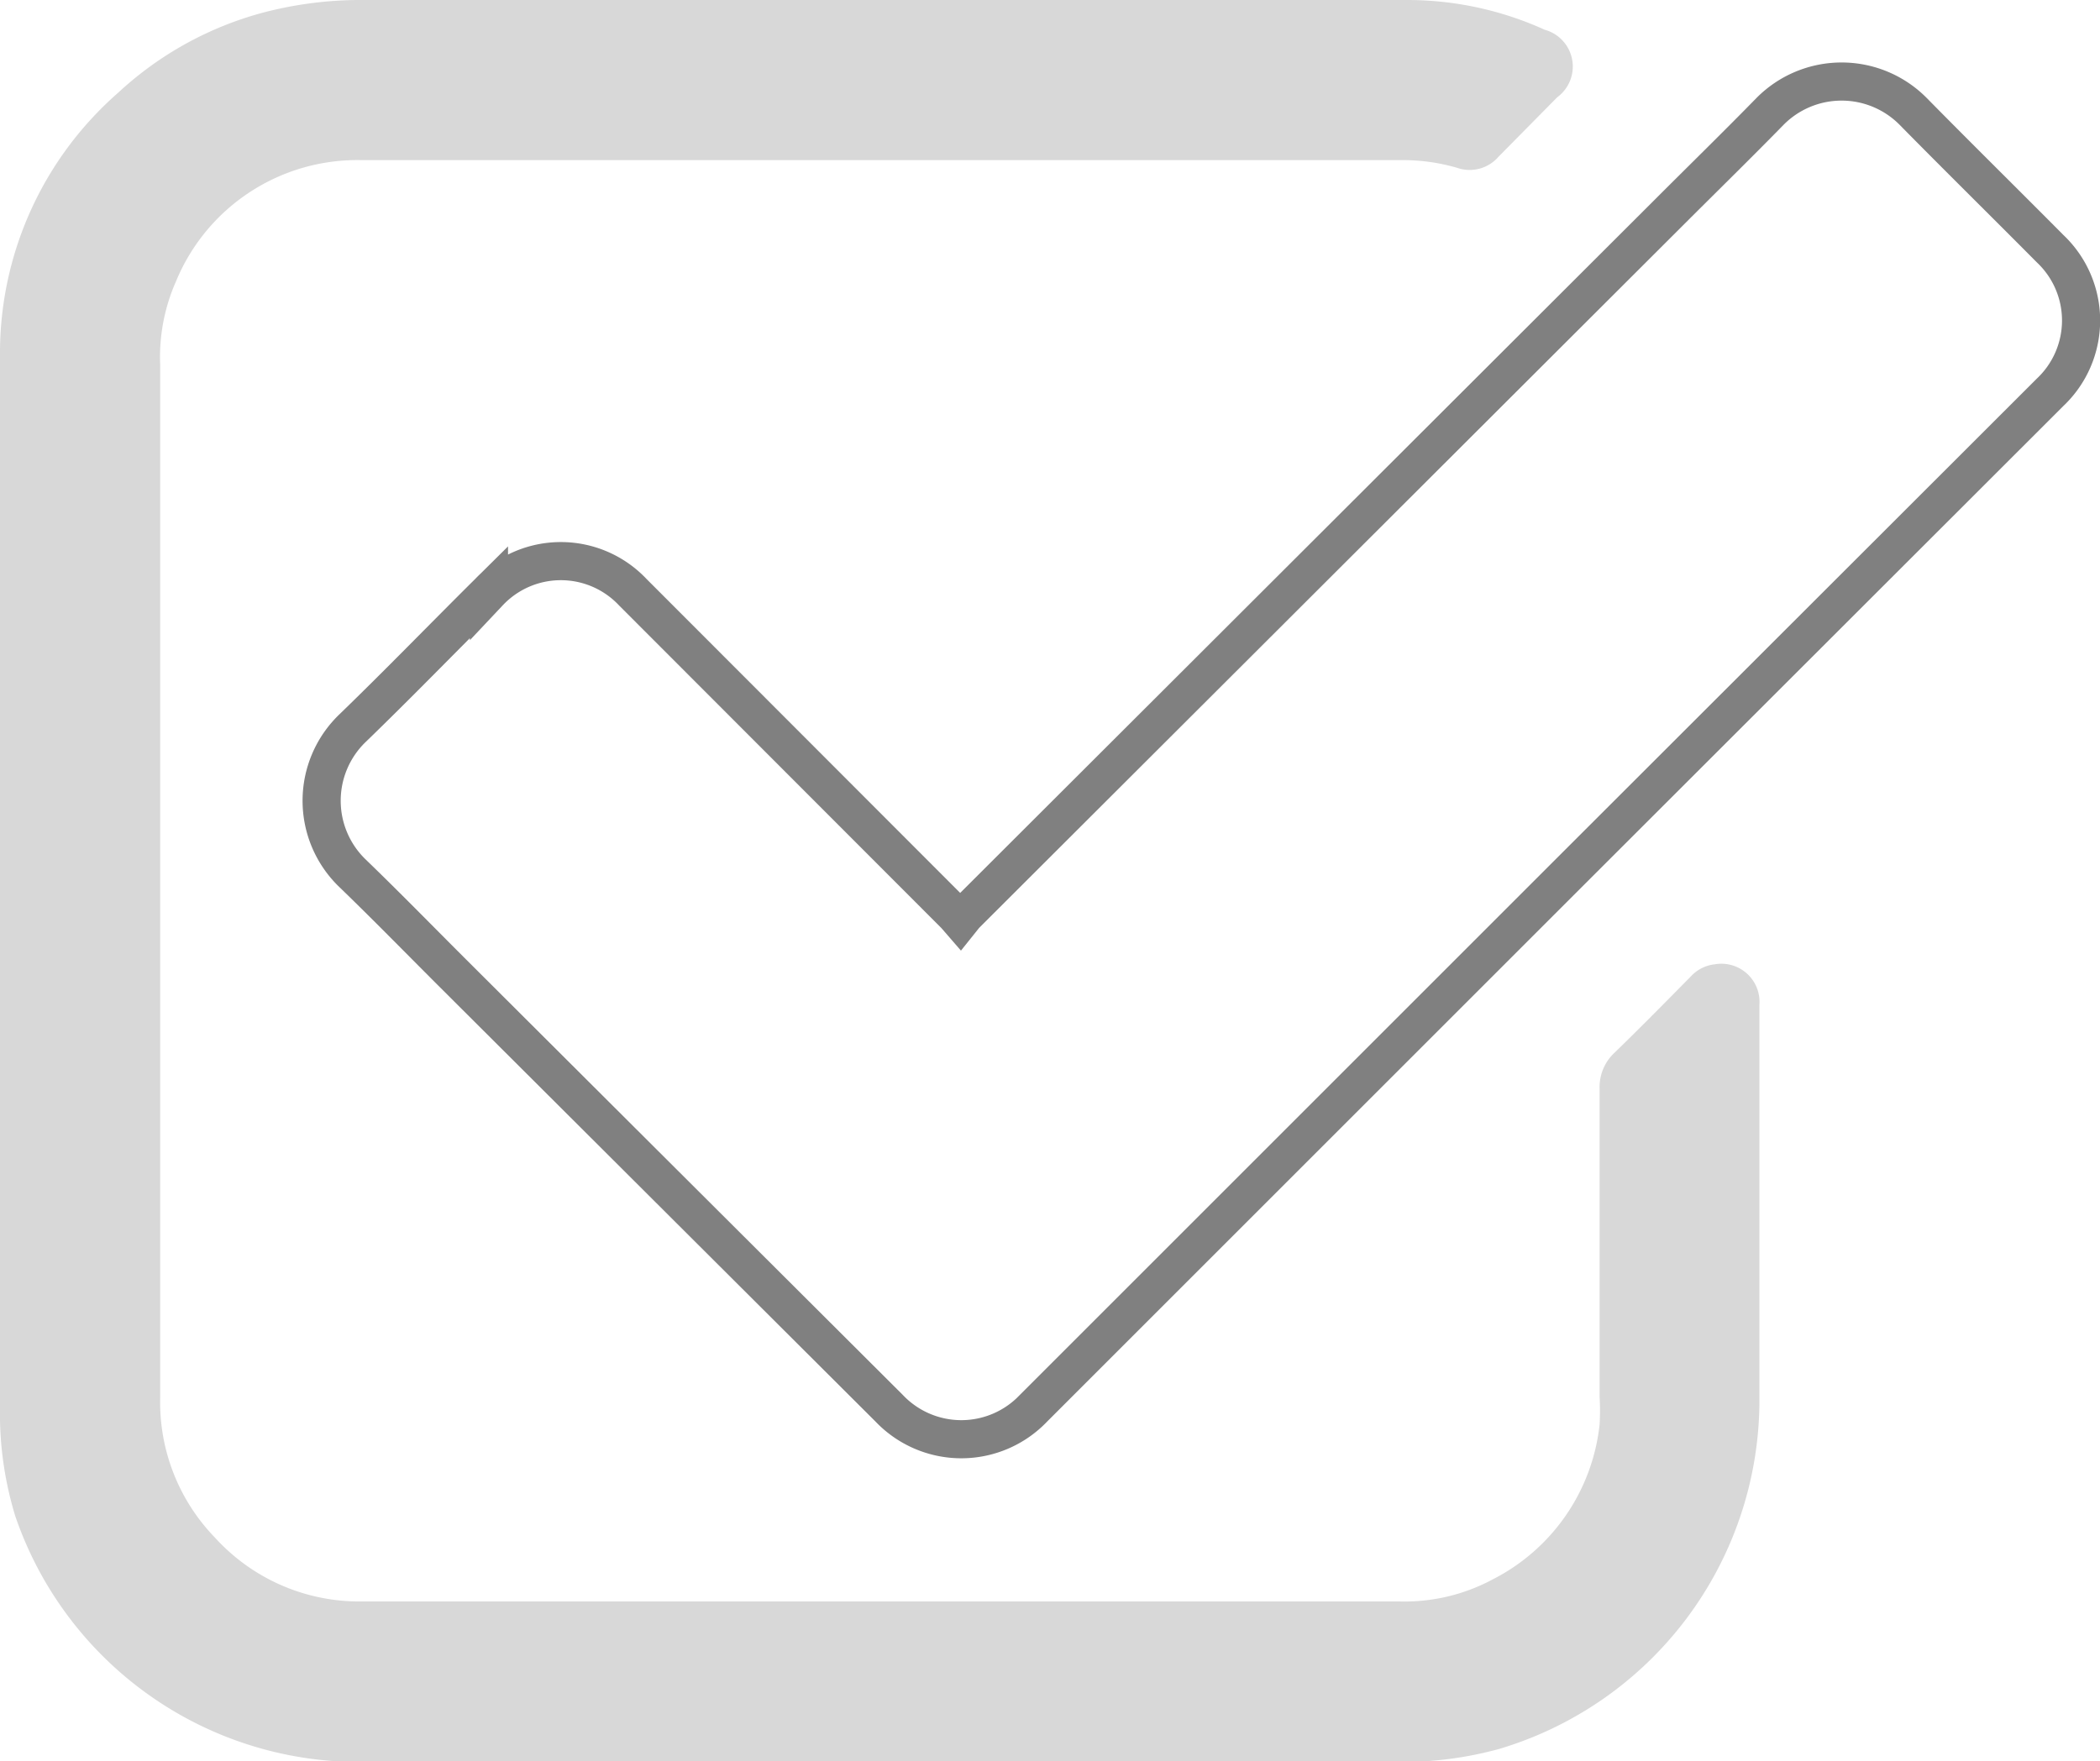 <svg xmlns="http://www.w3.org/2000/svg" viewBox="0 0 55.06 46.19"><defs><style>.cls-1{fill:none;stroke:gray;stroke-miterlimit:10;}.cls-2{fill:#d8d8d8;}</style></defs><title>summary_light</title><g id="Calque_2" data-name="Calque 2"><g id="Calque_1-2" data-name="Calque 1"><g id="iEaZeI.tif"><path class="cls-1" d="M25.18,24.15,25.3,24,43.83,5.5c.86-.86,1.73-1.71,2.58-2.58a2.64,2.64,0,0,1,3.75,0c1.19,1.21,2.4,2.4,3.59,3.6a2.59,2.59,0,0,1,0,3.77L41.1,22.93l-14,14a2.61,2.61,0,0,1-3.79,0L11.81,25.46c-.86-.86-1.7-1.72-2.57-2.56a2.64,2.64,0,0,1,0-3.8c1.21-1.17,2.38-2.38,3.58-3.57a2.59,2.59,0,0,1,3.77,0L25.05,24Z"/><path class="cls-2" d="M23.06,0H36.9a8.71,8.71,0,0,1,3.6.78,1,1,0,0,1,.33,1.77L39.29,4.11a1,1,0,0,1-1.09.29,5.09,5.09,0,0,0-1.51-.2H9.5A5.14,5.14,0,0,0,4.61,7.39,4.9,4.9,0,0,0,4.2,9.57q0,9.63,0,19.26c0,2.61,0,5.22,0,7.83a5.1,5.1,0,0,0,1.44,3.67A5.11,5.11,0,0,0,9.49,42H36.7a4.88,4.88,0,0,0,2.44-.58,5.18,5.18,0,0,0,2.8-4.06,6.29,6.29,0,0,0,0-.73q0-4,0-8.08a1.23,1.23,0,0,1,.39-.94c.68-.66,1.34-1.33,2-2a1,1,0,0,1,.63-.32,1,1,0,0,1,1.17,1.06q0,3.7,0,7.41c0,1,0,2,0,3.06a9.55,9.55,0,0,1-6.83,9.05,9.63,9.63,0,0,1-2.61.34c-9.1,0-18.19,0-27.29,0a9.53,9.53,0,0,1-9-6.45A9.19,9.19,0,0,1,0,36.9q0-4.78,0-9.57,0-9,0-18a9.07,9.07,0,0,1,3.1-6.9A9,9,0,0,1,6.9.33,10.1,10.1,0,0,1,9.57,0H23.06Z"/></g></g></g></svg>